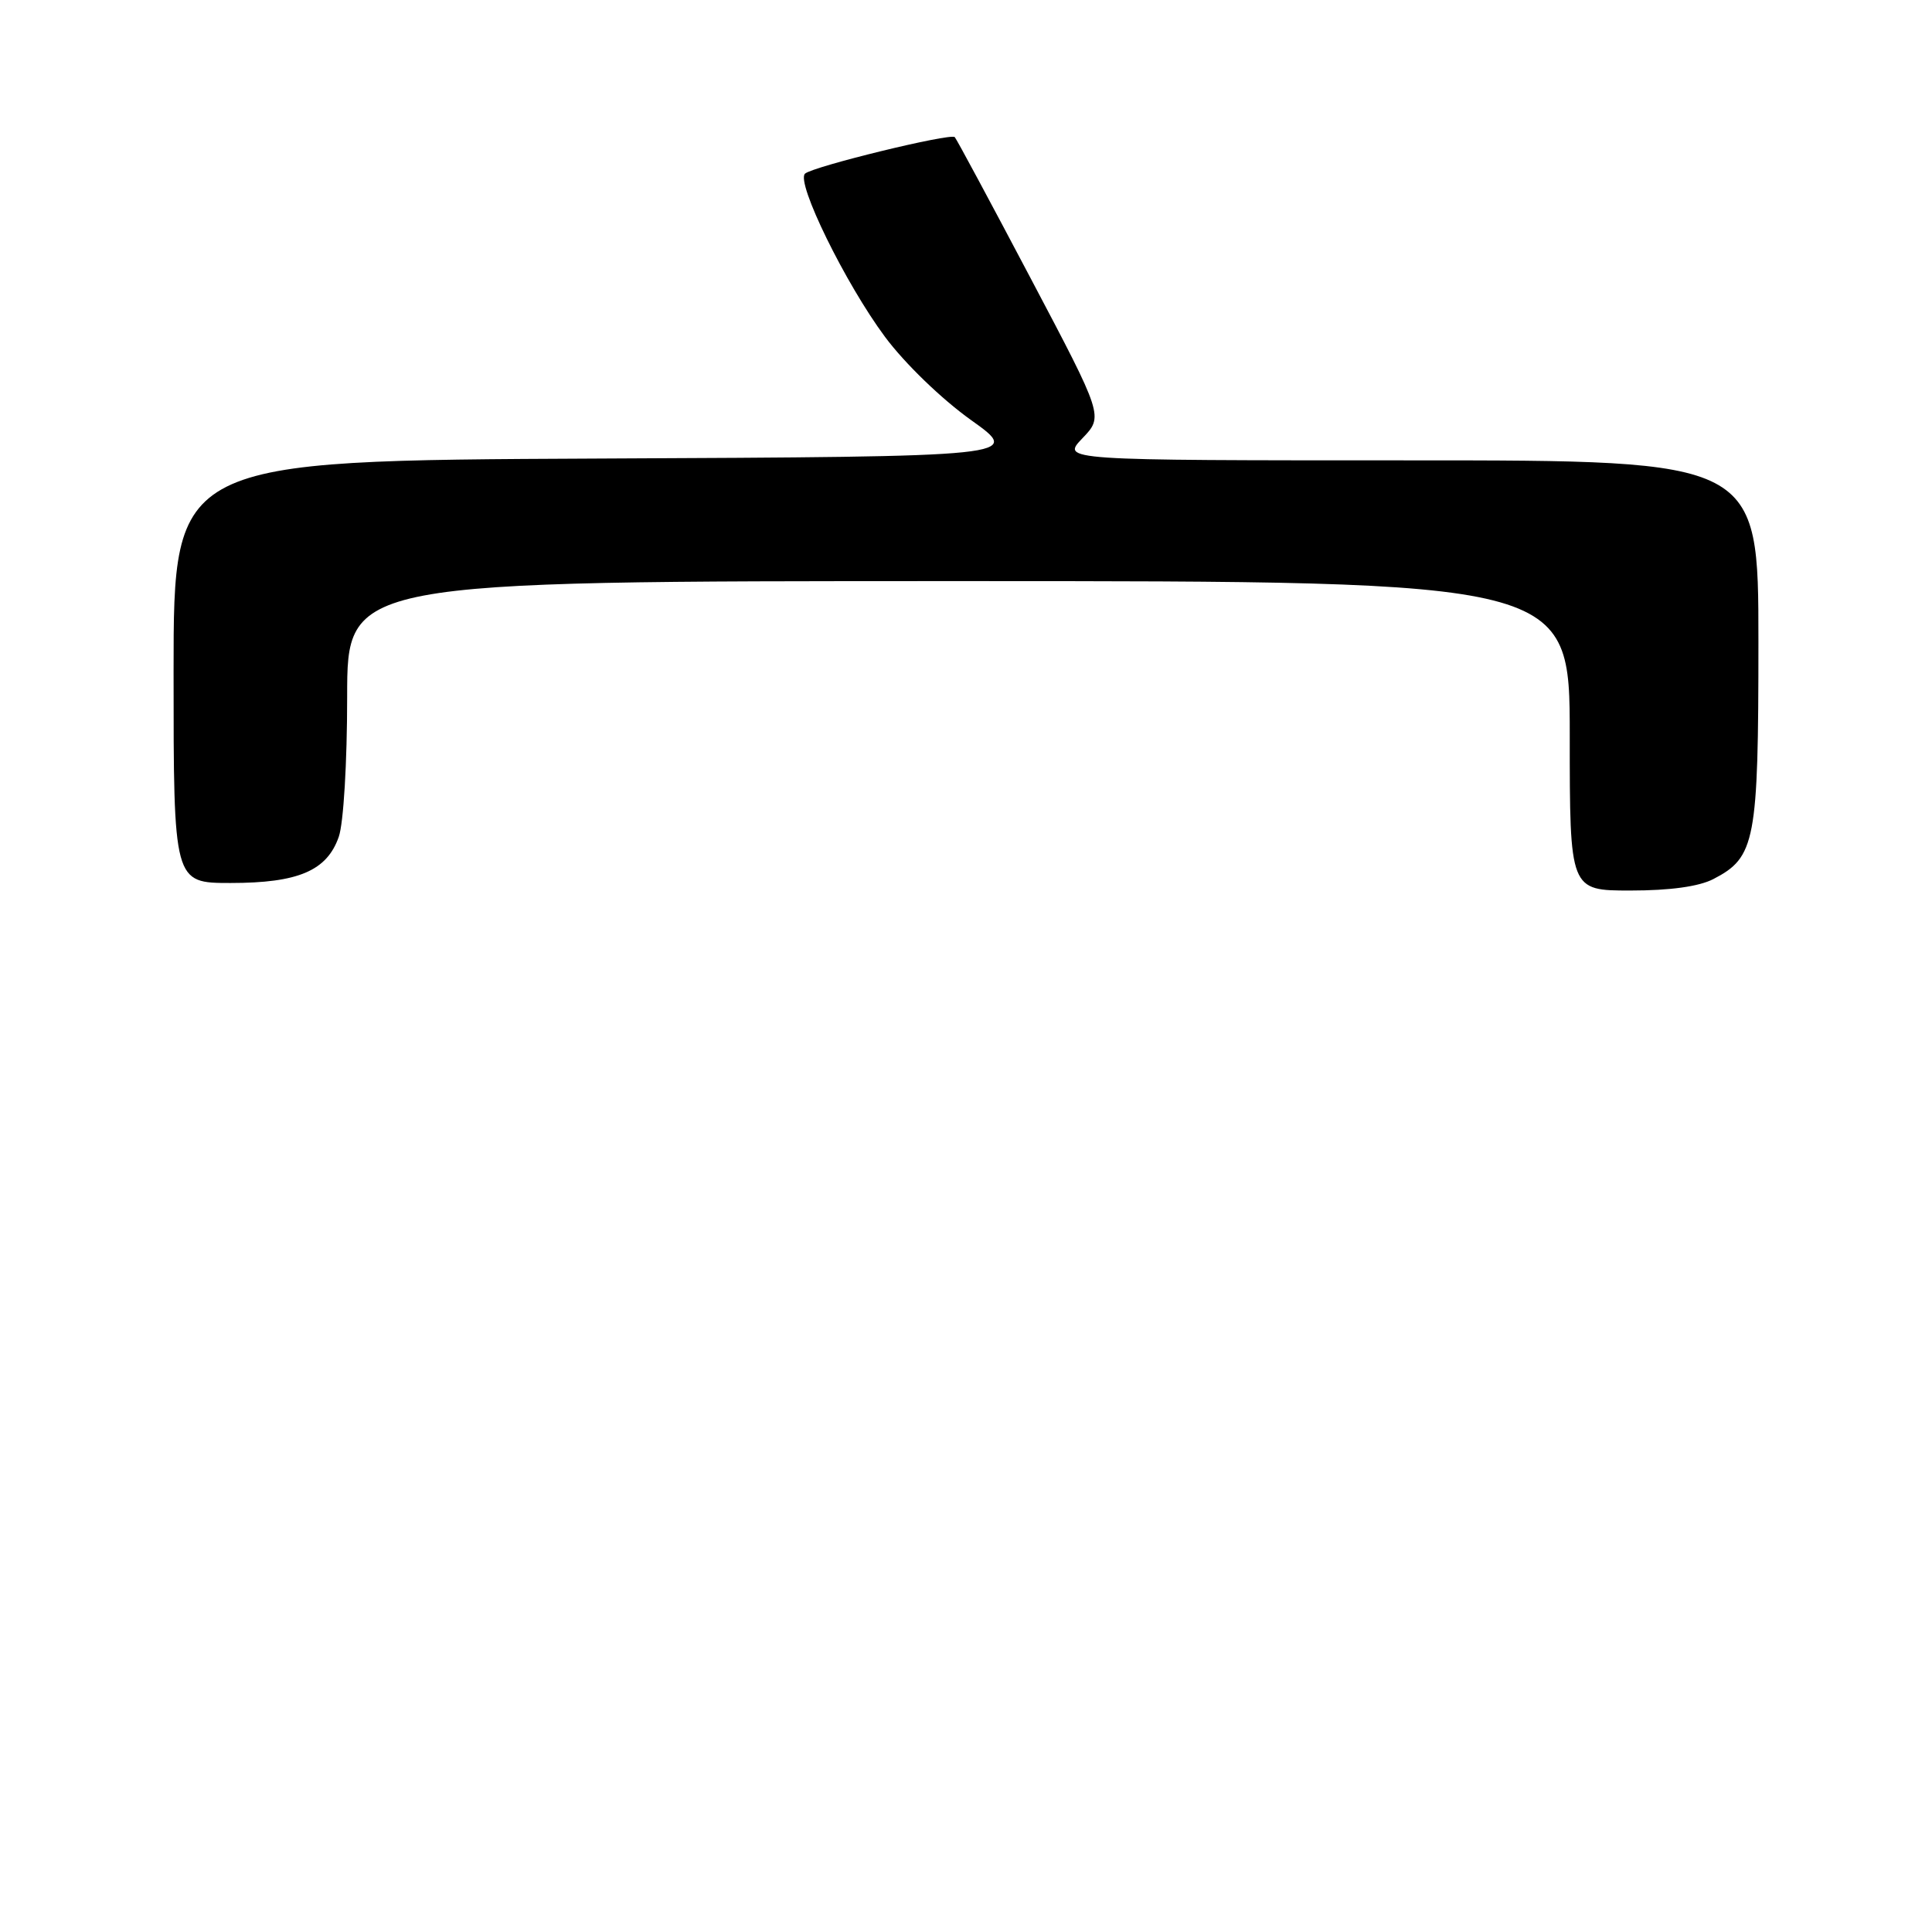 <?xml version="1.0" encoding="UTF-8" standalone="no"?>
<!DOCTYPE svg PUBLIC "-//W3C//DTD SVG 1.1//EN" "http://www.w3.org/Graphics/SVG/1.1/DTD/svg11.dtd" >
<svg xmlns="http://www.w3.org/2000/svg" xmlns:xlink="http://www.w3.org/1999/xlink" version="1.1" viewBox="0 0 256 256">
 <g >
 <path fill="currentColor"
d=" M 227.03 116.48 C 232.60 113.60 233.00 111.51 233.00 85.05 C 233.00 61.00 233.00 61.00 186.81 61.00 C 140.63 61.00 140.63 61.00 143.42 58.08 C 146.22 55.16 146.22 55.16 136.57 36.88 C 131.26 26.82 126.74 18.40 126.51 18.17 C 125.94 17.61 107.72 22.06 106.67 23.01 C 105.43 24.13 112.03 37.59 117.27 44.64 C 119.89 48.16 124.74 52.85 128.64 55.64 C 135.46 60.50 135.46 60.50 79.23 60.76 C 23.00 61.02 23.00 61.02 23.00 89.01 C 23.00 117.00 23.00 117.00 30.55 117.00 C 39.52 117.00 43.32 115.38 44.89 110.88 C 45.52 109.09 46.00 101.01 46.00 92.35 C 46.00 77.00 46.00 77.00 127.00 77.00 C 208.00 77.00 208.00 77.00 208.00 97.50 C 208.00 118.00 208.00 118.00 216.05 118.00 C 221.29 118.00 225.12 117.47 227.03 116.48 Z "/>
</g>
</svg>